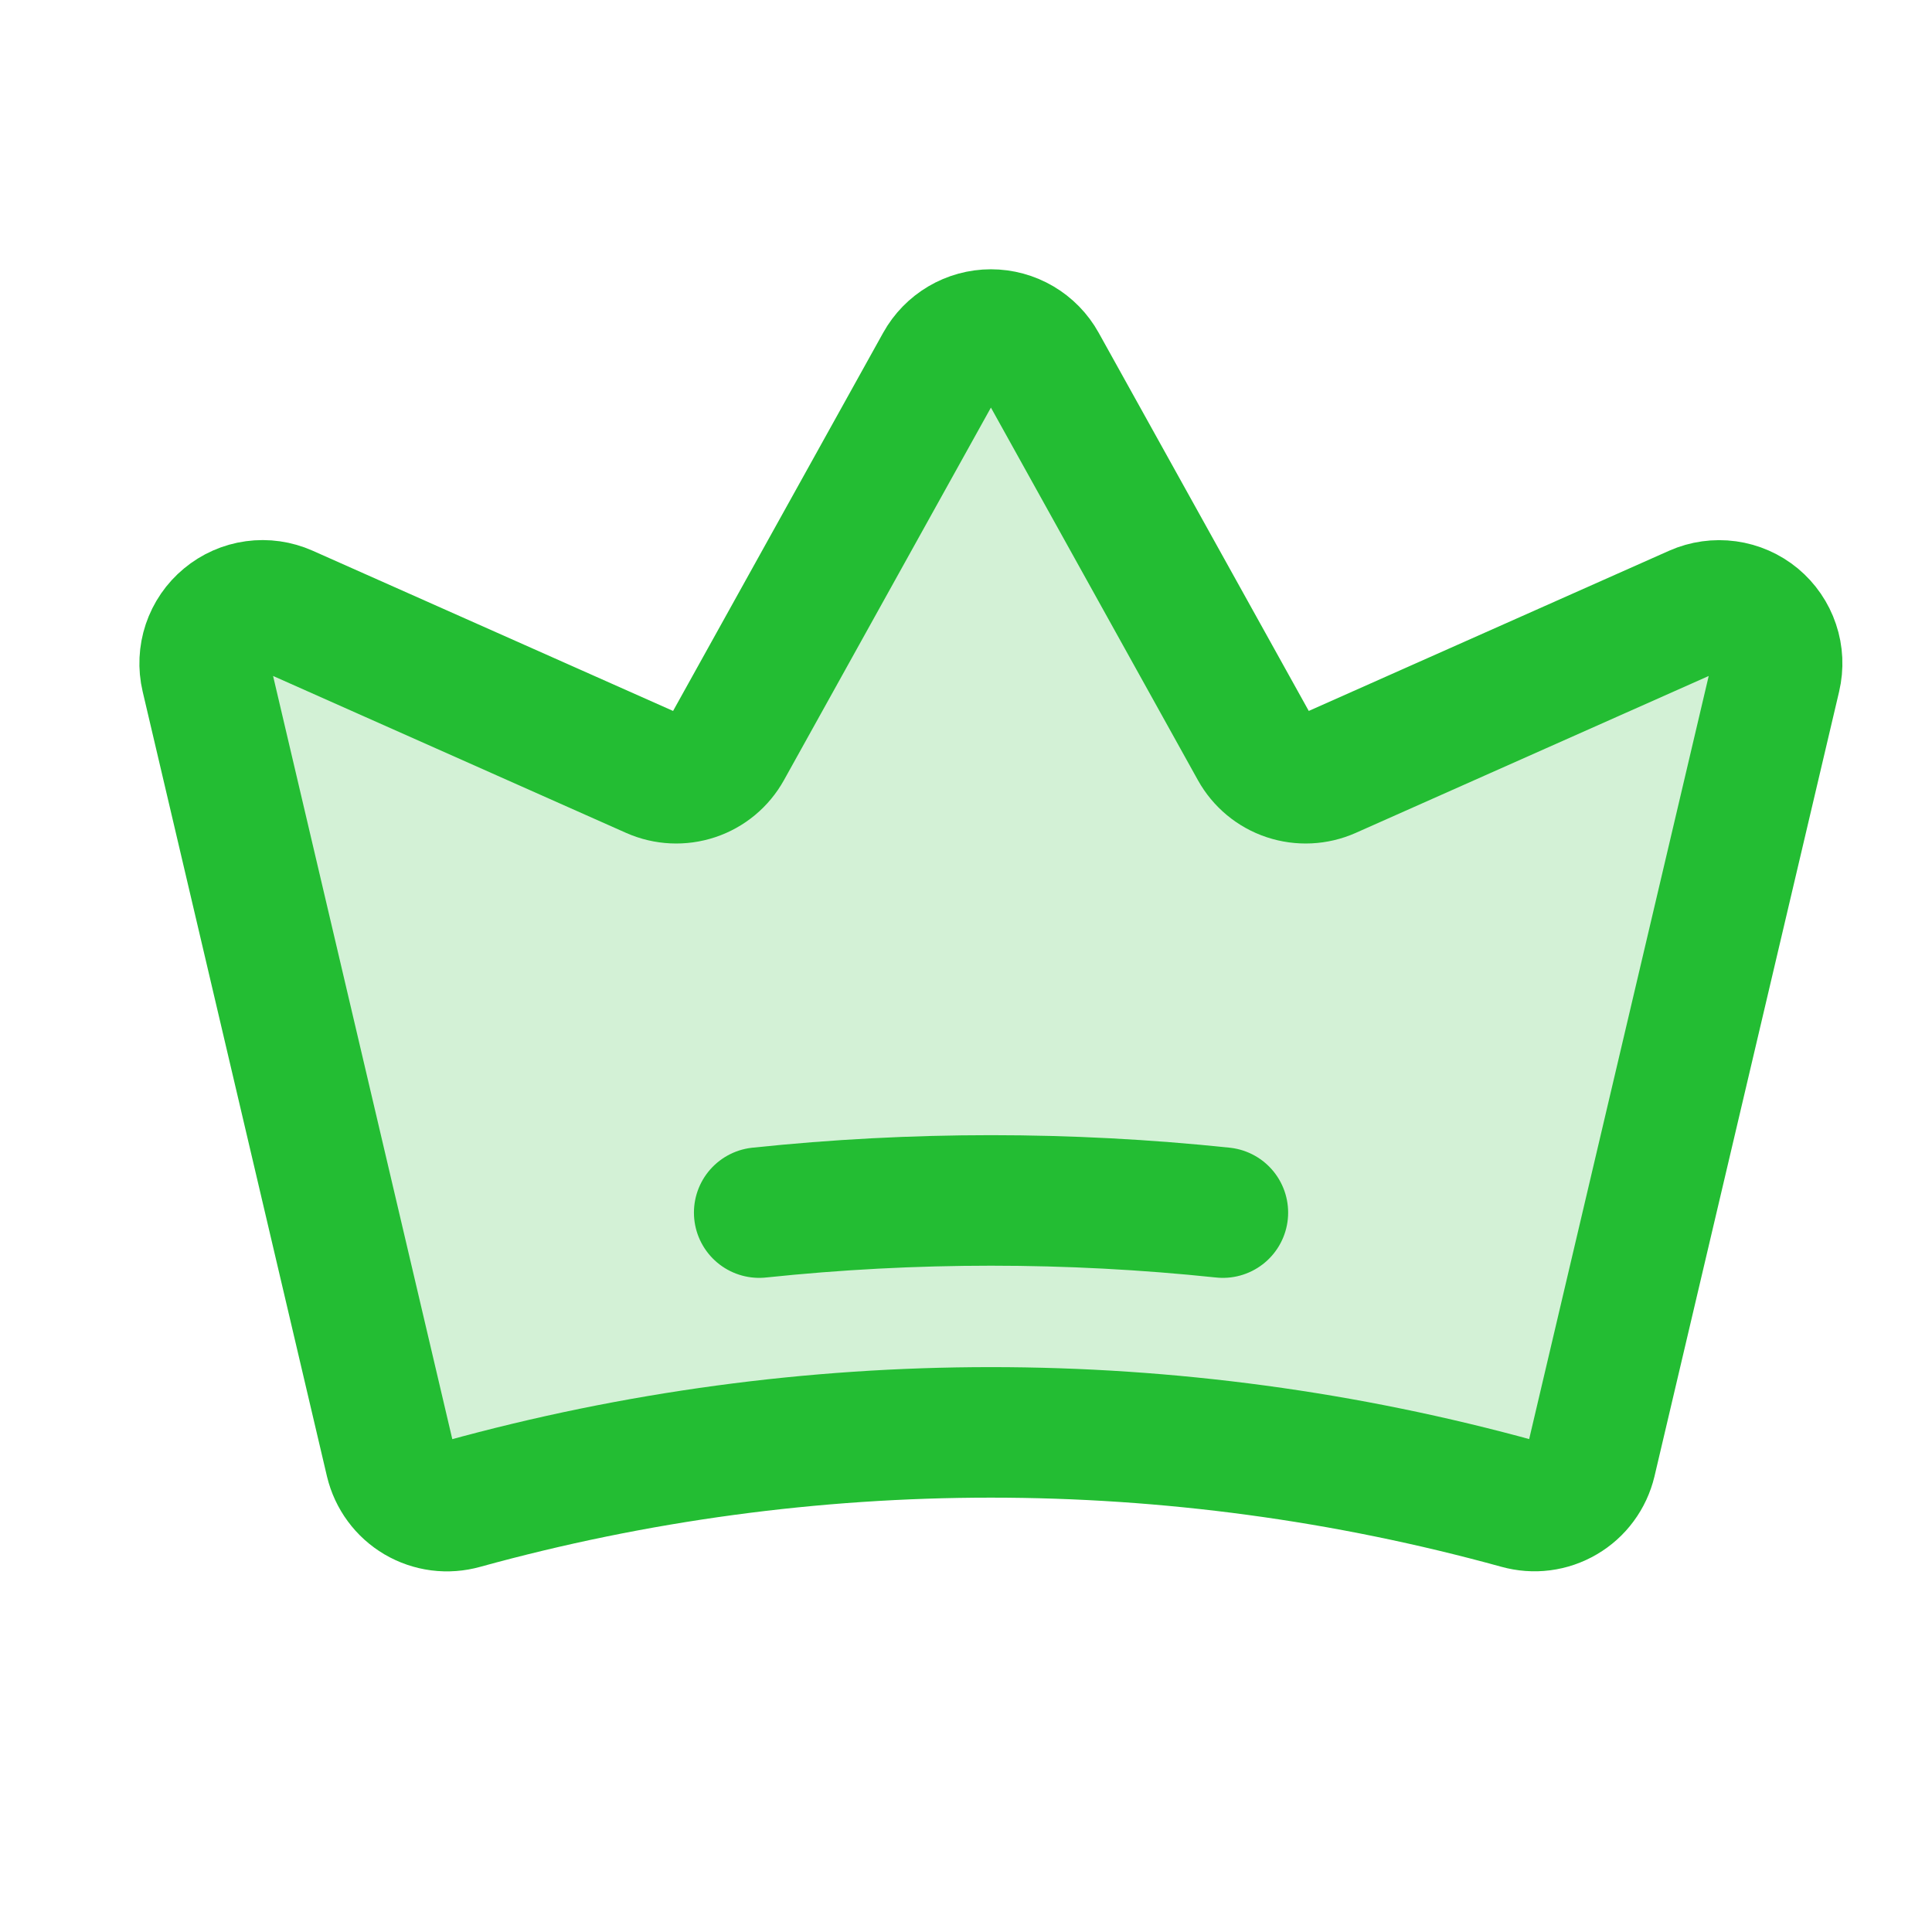 <svg width="25" height="25" viewBox="0 0 25 25" fill="none" xmlns="http://www.w3.org/2000/svg">
<path opacity="0.2" d="M5.053 18.911C5.077 19.01 5.12 19.103 5.18 19.184C5.24 19.266 5.316 19.334 5.404 19.386C5.491 19.437 5.588 19.47 5.688 19.483C5.789 19.496 5.891 19.488 5.988 19.461C10.459 18.227 15.181 18.226 19.652 19.46C19.75 19.487 19.852 19.495 19.952 19.482C20.052 19.469 20.149 19.436 20.237 19.384C20.324 19.333 20.4 19.265 20.46 19.183C20.52 19.102 20.563 19.009 20.587 18.91L22.976 8.756C23.008 8.62 23.002 8.477 22.957 8.345C22.913 8.213 22.832 8.095 22.725 8.006C22.617 7.917 22.487 7.86 22.349 7.841C22.21 7.822 22.069 7.842 21.942 7.898L17.2 10.006C17.028 10.082 16.835 10.091 16.657 10.032C16.479 9.973 16.33 9.849 16.239 9.685L13.478 4.715C13.413 4.598 13.318 4.501 13.203 4.433C13.088 4.365 12.956 4.329 12.822 4.329C12.689 4.329 12.557 4.365 12.442 4.433C12.327 4.501 12.232 4.598 12.167 4.715L9.406 9.685C9.315 9.849 9.166 9.973 8.988 10.032C8.81 10.091 8.617 10.082 8.445 10.006L3.703 7.898C3.575 7.841 3.434 7.821 3.296 7.84C3.157 7.859 3.027 7.917 2.92 8.006C2.812 8.095 2.732 8.212 2.687 8.345C2.643 8.477 2.636 8.619 2.668 8.755L5.053 18.911Z" fill="#23BD33"/>
<path d="M5.053 18.911C5.077 19.01 5.12 19.103 5.18 19.184C5.24 19.266 5.316 19.334 5.404 19.386C5.491 19.437 5.588 19.47 5.688 19.483C5.789 19.496 5.891 19.488 5.988 19.461C10.459 18.227 15.181 18.226 19.652 19.46C19.75 19.487 19.852 19.495 19.952 19.482C20.052 19.469 20.149 19.436 20.237 19.384C20.324 19.333 20.4 19.265 20.46 19.183C20.52 19.102 20.563 19.009 20.587 18.91L22.976 8.756C23.008 8.62 23.002 8.477 22.957 8.345C22.913 8.213 22.832 8.095 22.725 8.006C22.617 7.917 22.487 7.86 22.349 7.841C22.21 7.822 22.069 7.842 21.942 7.898L17.2 10.006C17.028 10.082 16.835 10.091 16.657 10.032C16.479 9.973 16.33 9.849 16.239 9.685L13.478 4.715C13.413 4.598 13.318 4.501 13.203 4.433C13.088 4.365 12.956 4.329 12.822 4.329C12.689 4.329 12.557 4.365 12.442 4.433C12.327 4.501 12.232 4.598 12.167 4.715L9.406 9.685C9.315 9.849 9.166 9.973 8.988 10.032C8.81 10.091 8.617 10.082 8.445 10.006L3.703 7.898C3.575 7.841 3.434 7.821 3.296 7.84C3.157 7.859 3.027 7.917 2.92 8.006C2.812 8.095 2.732 8.212 2.687 8.345C2.643 8.477 2.636 8.619 2.668 8.755L5.053 18.911Z" stroke="#23BD33" stroke-width="1.689" stroke-linecap="round" stroke-linejoin="round"/>
<path d="M9.824 15.691C11.818 15.481 13.829 15.481 15.824 15.691" stroke="#23BD33" stroke-width="1.689" stroke-linecap="round" stroke-linejoin="round"/>
</svg>
